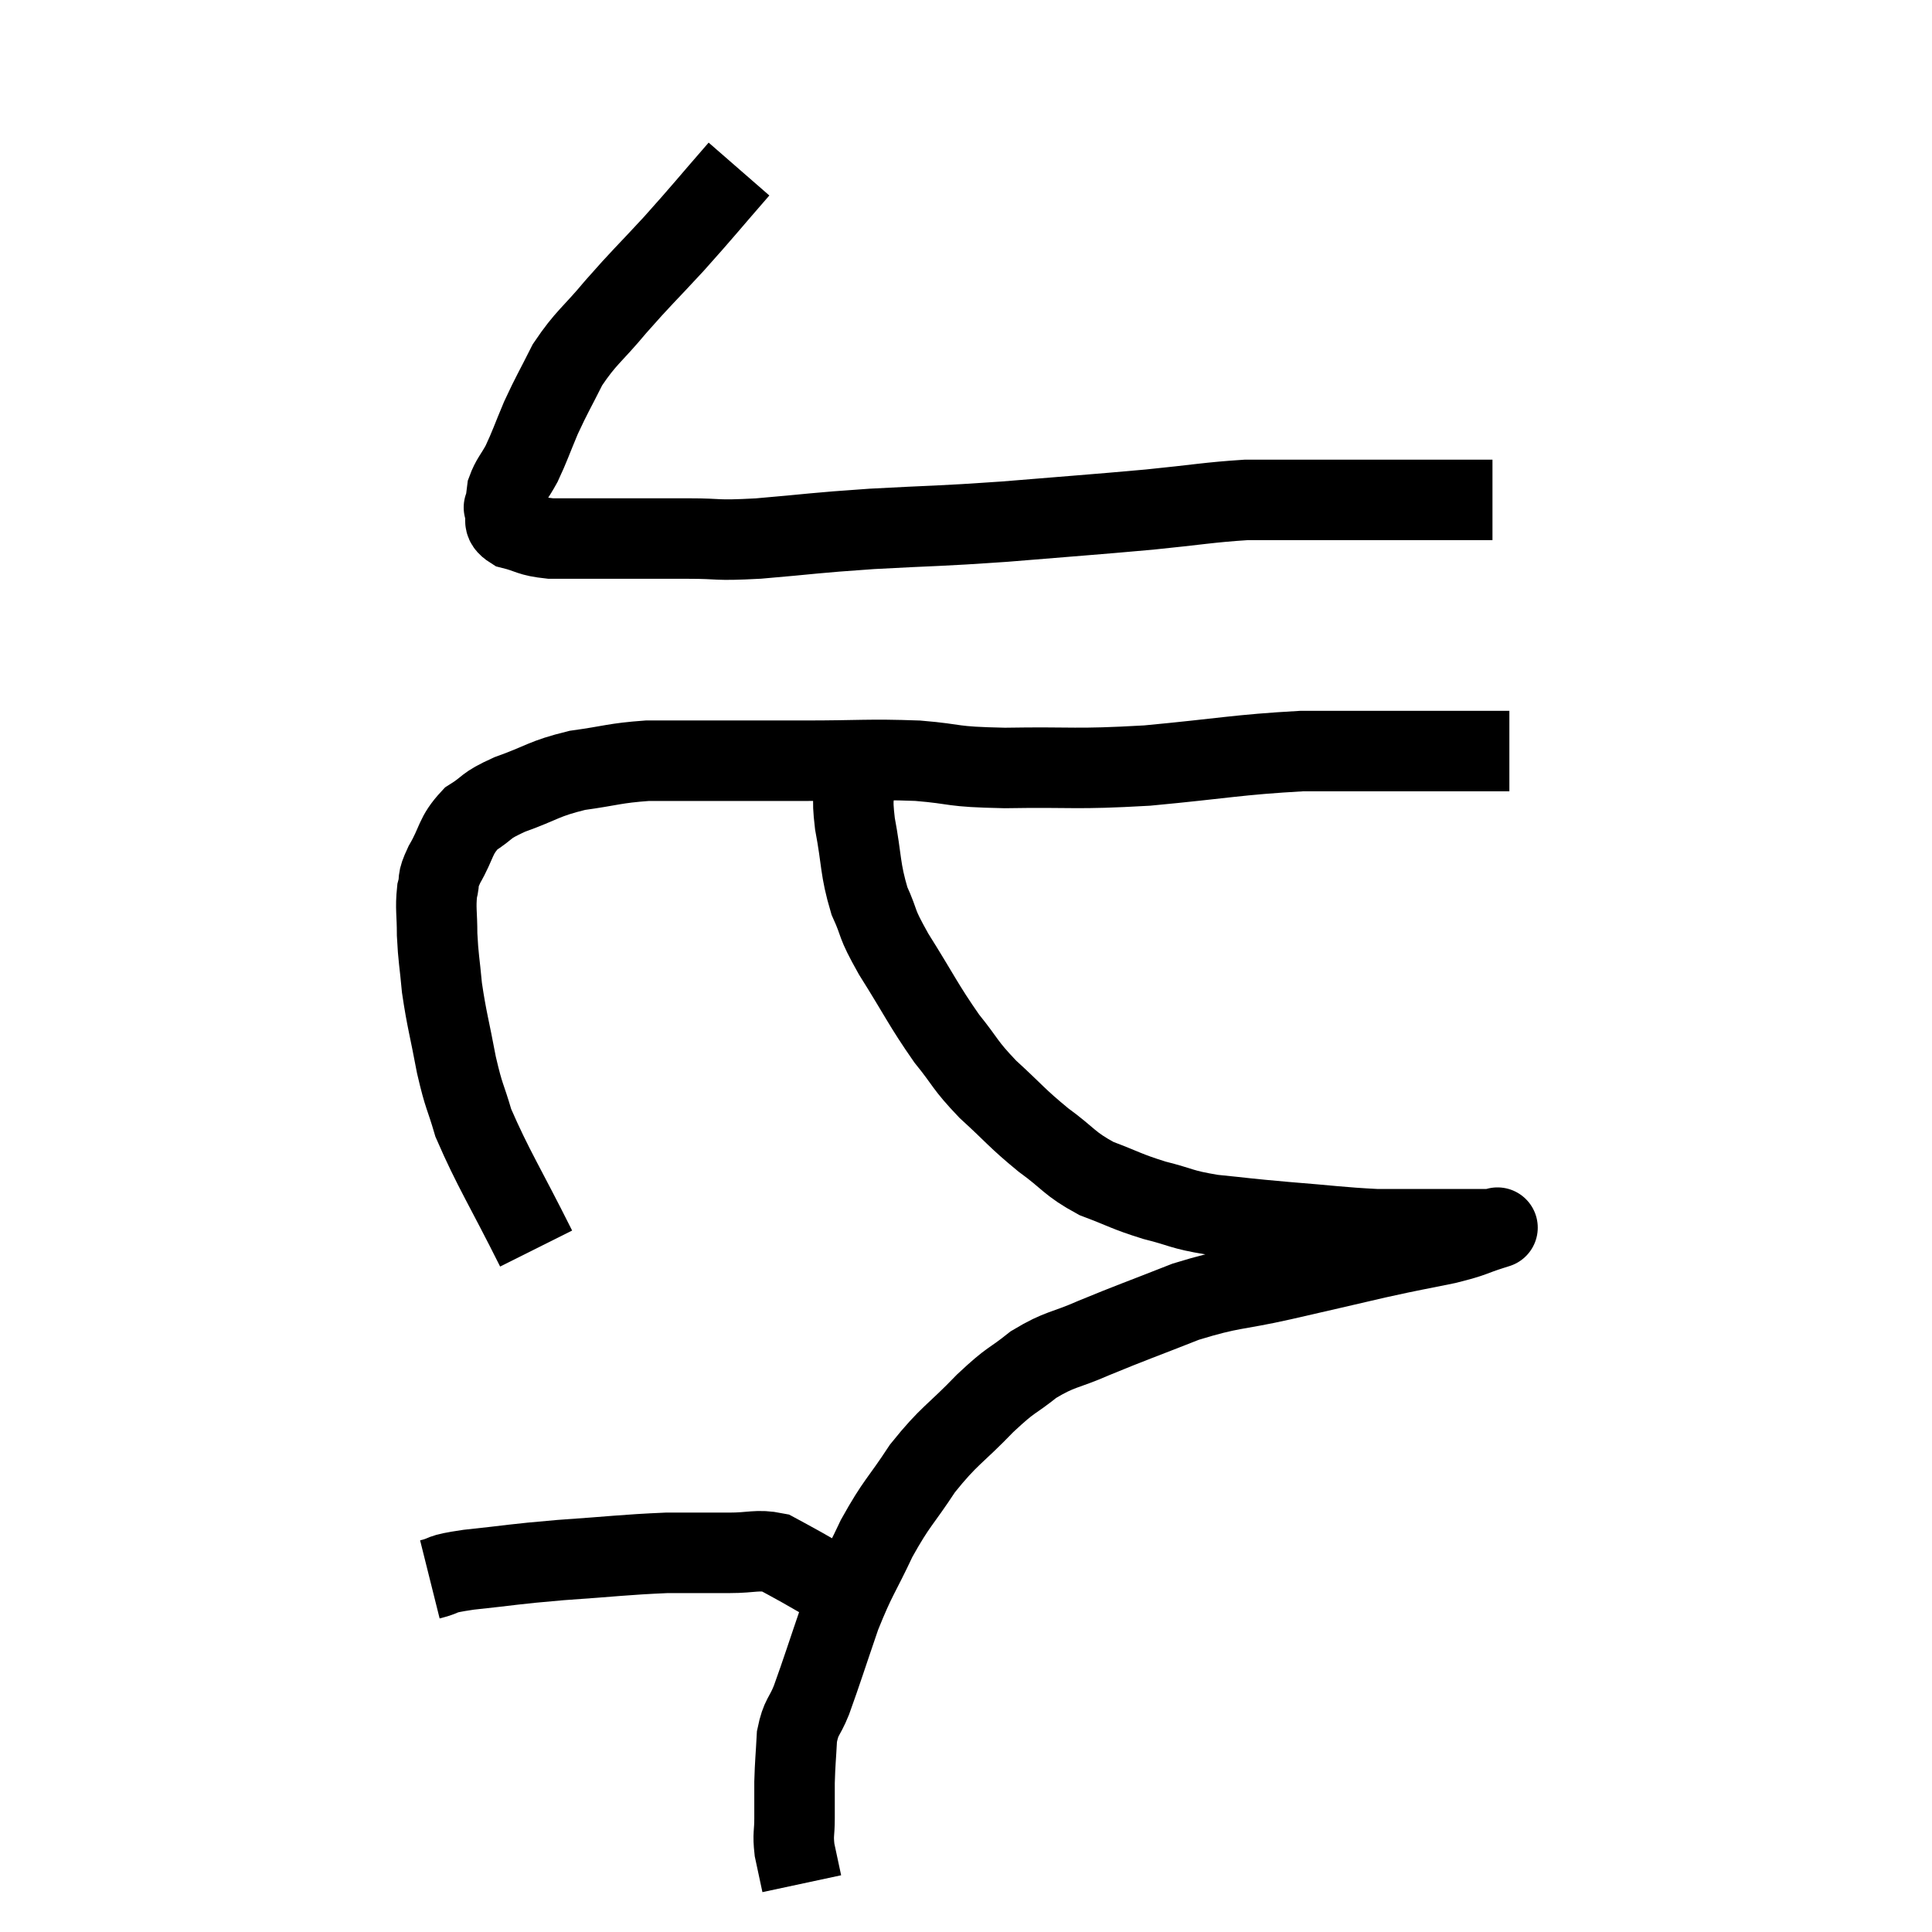 <svg width="48" height="48" viewBox="0 0 48 48" xmlns="http://www.w3.org/2000/svg"><path d="M 18.36 4.2 C 17.55 5.13, 17.505 5.205, 16.74 6.06 C 16.02 6.84, 15.96 6.87, 15.3 7.62 C 14.7 8.34, 14.565 8.37, 14.1 9.06 C 13.77 9.72, 13.725 9.765, 13.44 10.38 C 13.2 10.95, 13.17 11.07, 12.96 11.52 C 12.78 11.85, 12.705 11.895, 12.6 12.18 C 12.57 12.42, 12.555 12.54, 12.54 12.66 C 12.54 12.66, 12.54 12.66, 12.54 12.66 C 12.54 12.66, 12.495 12.54, 12.54 12.66 C 12.63 12.9, 12.435 12.96, 12.72 13.14 C 13.2 13.26, 13.125 13.32, 13.68 13.38 C 14.31 13.38, 14.085 13.38, 14.94 13.38 C 16.02 13.38, 16.125 13.38, 17.1 13.38 C 17.97 13.38, 17.7 13.44, 18.84 13.38 C 20.25 13.26, 20.13 13.245, 21.66 13.14 C 23.31 13.05, 23.235 13.08, 24.96 12.96 C 26.76 12.81, 27.06 12.795, 28.56 12.66 C 29.76 12.54, 30.03 12.48, 30.96 12.42 C 31.62 12.42, 31.455 12.42, 32.28 12.42 C 33.27 12.42, 33.45 12.42, 34.26 12.42 C 34.89 12.42, 34.935 12.42, 35.52 12.42 C 36.06 12.42, 36.21 12.42, 36.6 12.42 C 36.84 12.42, 36.96 12.42, 37.08 12.42 C 37.08 12.42, 37.08 12.42, 37.08 12.42 L 37.08 12.42" fill="none" stroke="black" stroke-width="2"></path><path d="M 13.32 31.02 C 12.54 29.46, 12.255 29.04, 11.76 27.9 C 11.55 27.18, 11.535 27.3, 11.34 26.46 C 11.16 25.5, 11.1 25.35, 10.98 24.54 C 10.92 23.88, 10.89 23.82, 10.86 23.22 C 10.86 22.68, 10.815 22.575, 10.86 22.14 C 10.95 21.81, 10.83 21.93, 11.04 21.48 C 11.37 20.91, 11.295 20.775, 11.7 20.34 C 12.18 20.04, 12 20.04, 12.66 19.74 C 13.5 19.44, 13.485 19.35, 14.34 19.14 C 15.21 19.02, 15.255 18.96, 16.08 18.9 C 16.86 18.9, 16.665 18.9, 17.64 18.9 C 18.81 18.9, 18.69 18.9, 19.98 18.9 C 21.39 18.9, 21.555 18.855, 22.8 18.9 C 23.88 18.99, 23.535 19.05, 24.96 19.08 C 26.73 19.05, 26.655 19.125, 28.5 19.02 C 30.42 18.84, 30.735 18.75, 32.34 18.66 C 33.63 18.66, 33.795 18.66, 34.92 18.66 C 35.88 18.66, 36.24 18.66, 36.84 18.66 C 37.08 18.66, 37.155 18.66, 37.32 18.66 L 37.5 18.66" fill="none" stroke="black" stroke-width="2"></path><path d="M 21.3 18.78 C 21.27 19.05, 21.255 18.9, 21.24 19.32 C 21.24 19.89, 21.15 19.695, 21.24 20.46 C 21.42 21.42, 21.36 21.57, 21.6 22.38 C 21.9 23.04, 21.72 22.845, 22.2 23.7 C 22.86 24.75, 22.935 24.96, 23.52 25.8 C 24.03 26.43, 23.94 26.43, 24.54 27.06 C 25.23 27.69, 25.245 27.765, 25.92 28.32 C 26.58 28.8, 26.55 28.905, 27.24 29.28 C 27.96 29.55, 27.96 29.595, 28.68 29.82 C 29.4 30, 29.31 30.045, 30.12 30.18 C 31.02 30.27, 30.9 30.27, 31.92 30.36 C 33.06 30.45, 33.3 30.495, 34.2 30.54 C 34.86 30.54, 35.025 30.54, 35.52 30.54 C 35.85 30.54, 35.91 30.54, 36.18 30.54 C 36.39 30.54, 36.42 30.54, 36.6 30.54 C 36.75 30.54, 36.78 30.54, 36.9 30.54 C 36.99 30.54, 37.035 30.54, 37.08 30.54 C 37.08 30.54, 37.08 30.54, 37.08 30.54 C 37.08 30.54, 37.08 30.54, 37.08 30.54 C 37.08 30.54, 37.365 30.45, 37.08 30.54 C 36.51 30.72, 36.66 30.72, 35.94 30.9 C 35.07 31.08, 35.22 31.035, 34.2 31.26 C 33.03 31.53, 33.045 31.53, 31.86 31.8 C 30.66 32.07, 30.63 31.98, 29.46 32.34 C 28.32 32.79, 28.125 32.85, 27.18 33.24 C 26.43 33.57, 26.355 33.495, 25.68 33.9 C 25.08 34.38, 25.17 34.215, 24.48 34.86 C 23.7 35.67, 23.595 35.64, 22.92 36.48 C 22.35 37.35, 22.29 37.305, 21.78 38.22 C 21.33 39.18, 21.285 39.135, 20.88 40.14 C 20.52 41.19, 20.43 41.49, 20.16 42.24 C 19.98 42.69, 19.905 42.63, 19.8 43.14 C 19.77 43.71, 19.755 43.77, 19.74 44.28 C 19.74 44.73, 19.74 44.76, 19.74 45.18 C 19.74 45.57, 19.695 45.555, 19.74 45.96 C 19.83 46.38, 19.875 46.59, 19.92 46.8 L 19.92 46.8" fill="none" stroke="black" stroke-width="2"></path><path d="M 10.68 39.24 C 11.16 39.12, 10.83 39.12, 11.64 39 C 12.78 38.88, 12.69 38.865, 13.92 38.76 C 15.24 38.67, 15.51 38.625, 16.56 38.58 C 17.34 38.58, 17.445 38.58, 18.12 38.58 C 18.69 38.58, 18.81 38.49, 19.26 38.58 C 19.59 38.76, 19.545 38.73, 19.92 38.94 C 20.34 39.18, 20.475 39.255, 20.76 39.42 C 20.91 39.51, 20.94 39.51, 21.06 39.6 C 21.15 39.69, 21.195 39.735, 21.24 39.78 L 21.24 39.78" fill="none" stroke="black" stroke-width="2"></path></svg>